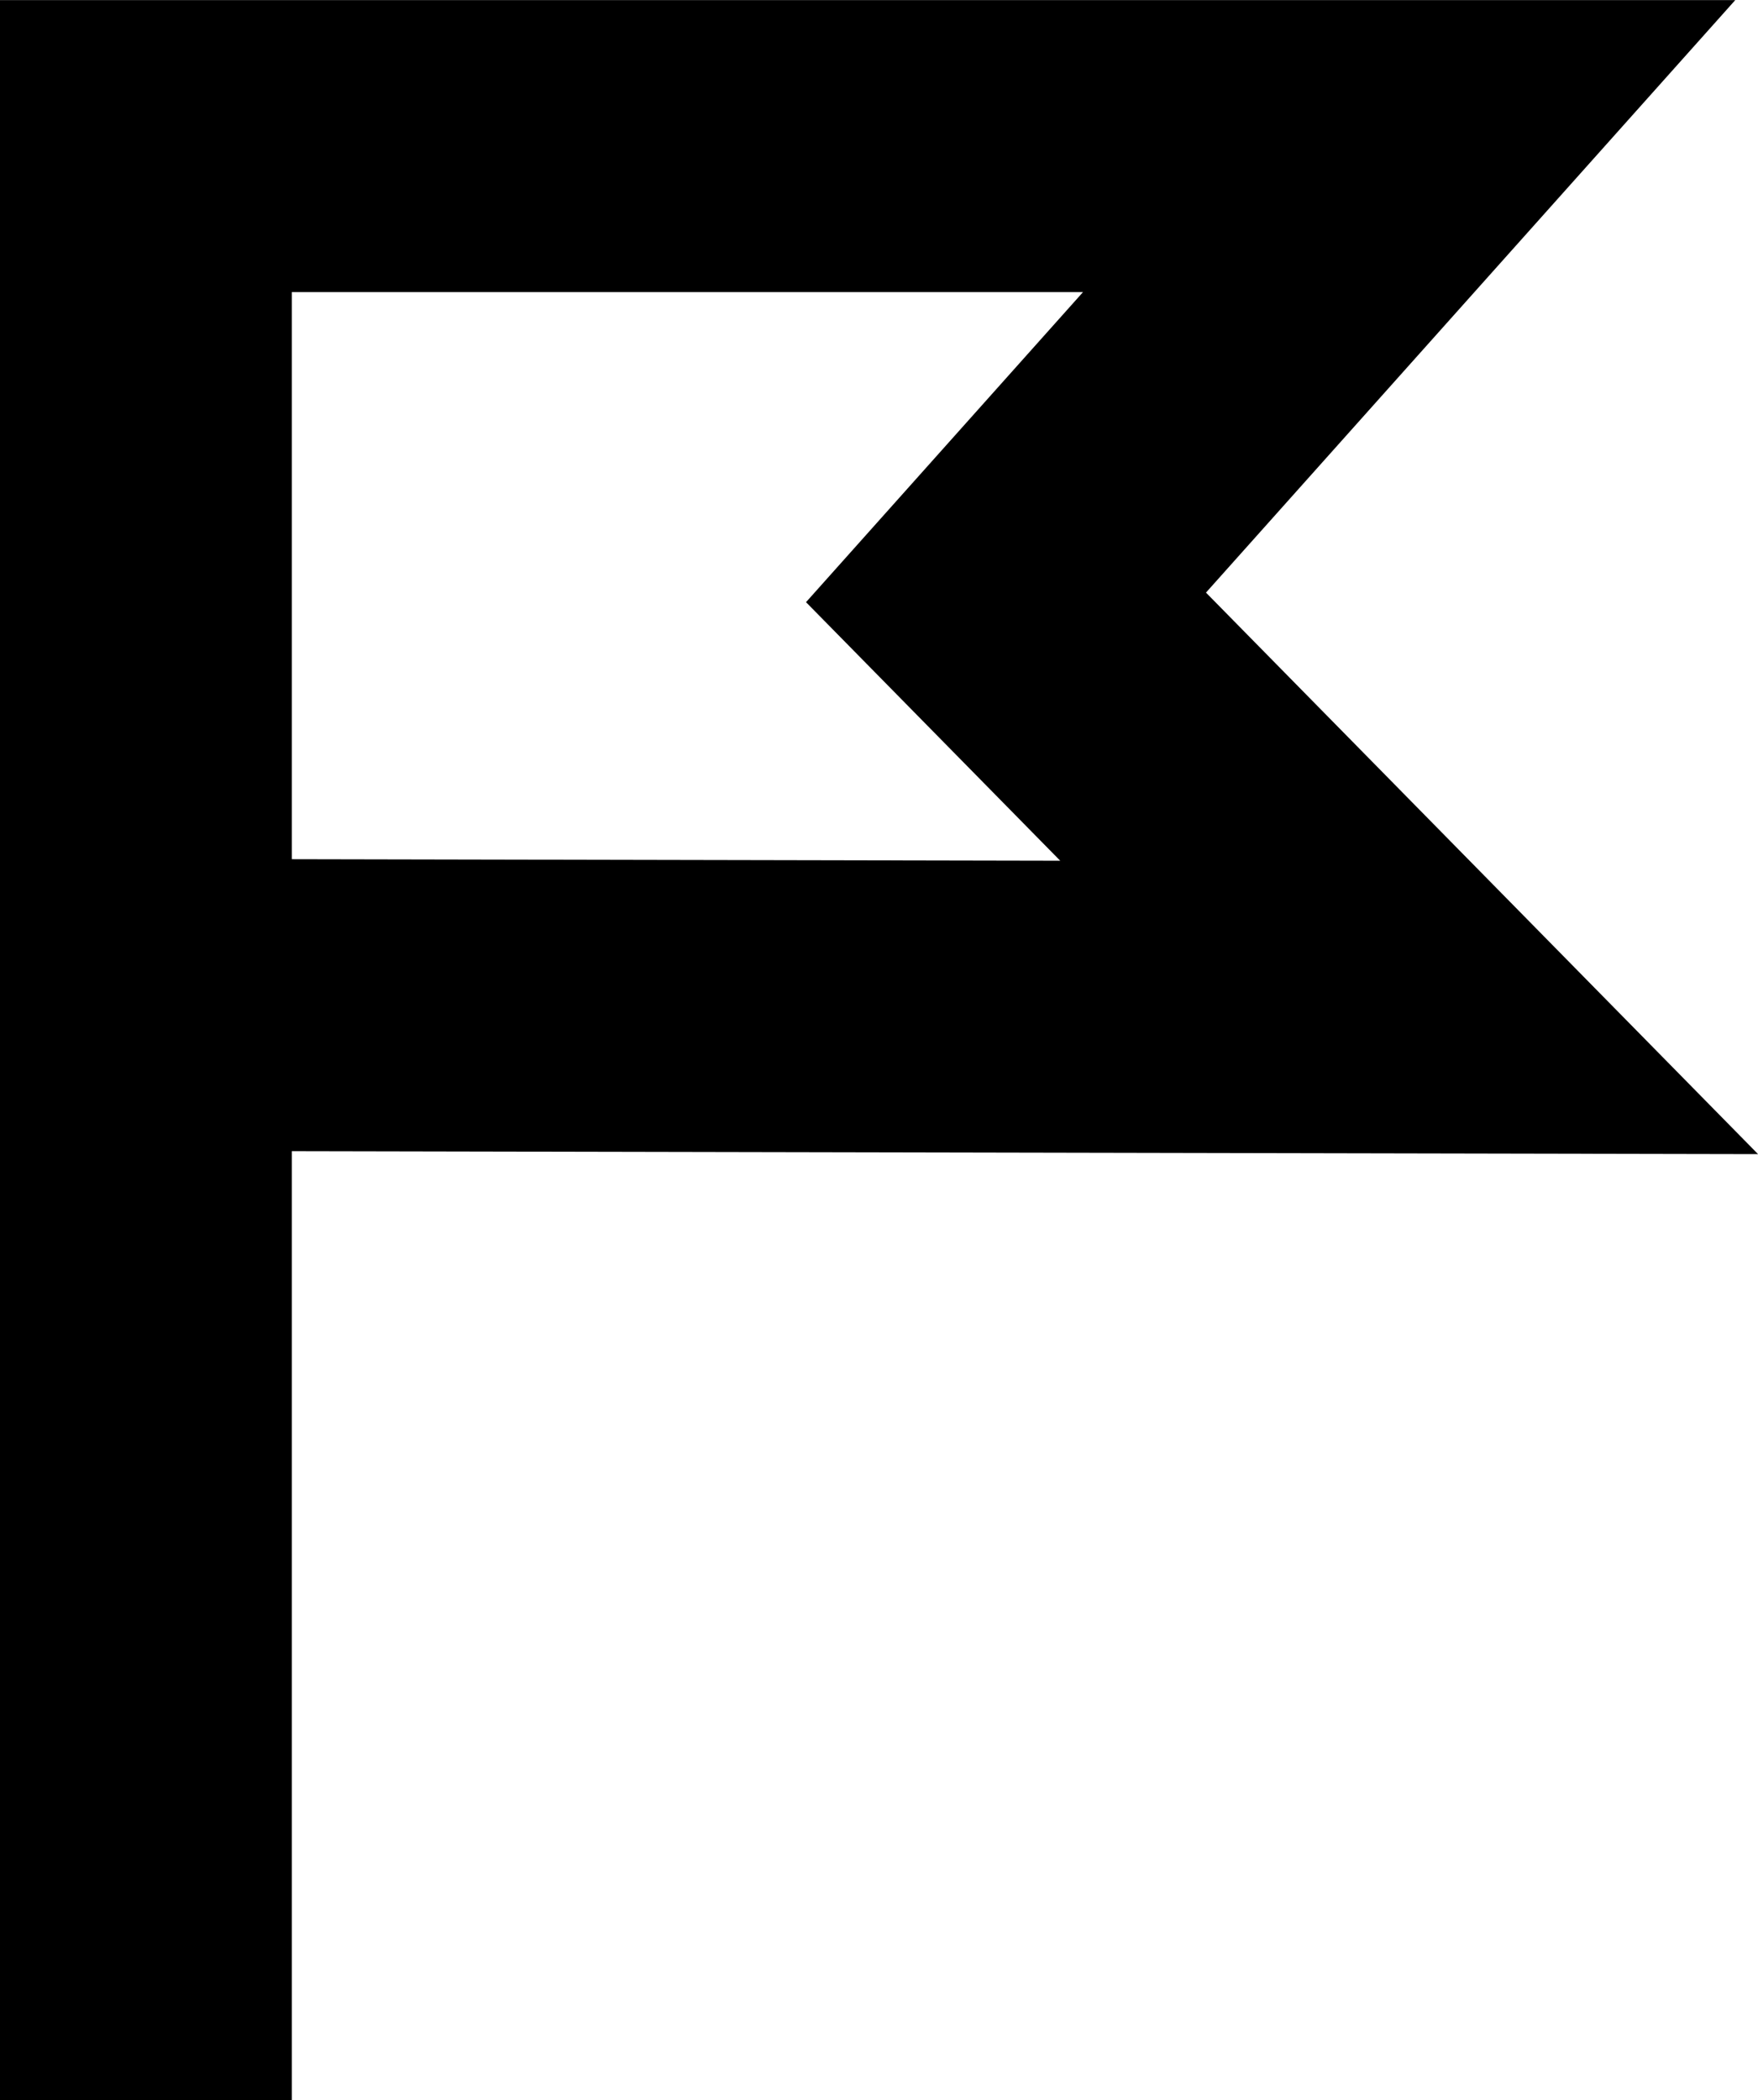 <svg xmlns="http://www.w3.org/2000/svg" width="18.071" height="21.577" viewBox="0 0 18.071 21.577">
  <path id="Path_430" data-name="Path 430" d="M6986.942,370.4l12.985.026-4.144-4.213,4.144-4.637h-12.985v20.077" transform="translate(-6985.442 -360.075)" fill="none" stroke="#000" stroke-miterlimit="10" stroke-width="3"/>
</svg>
